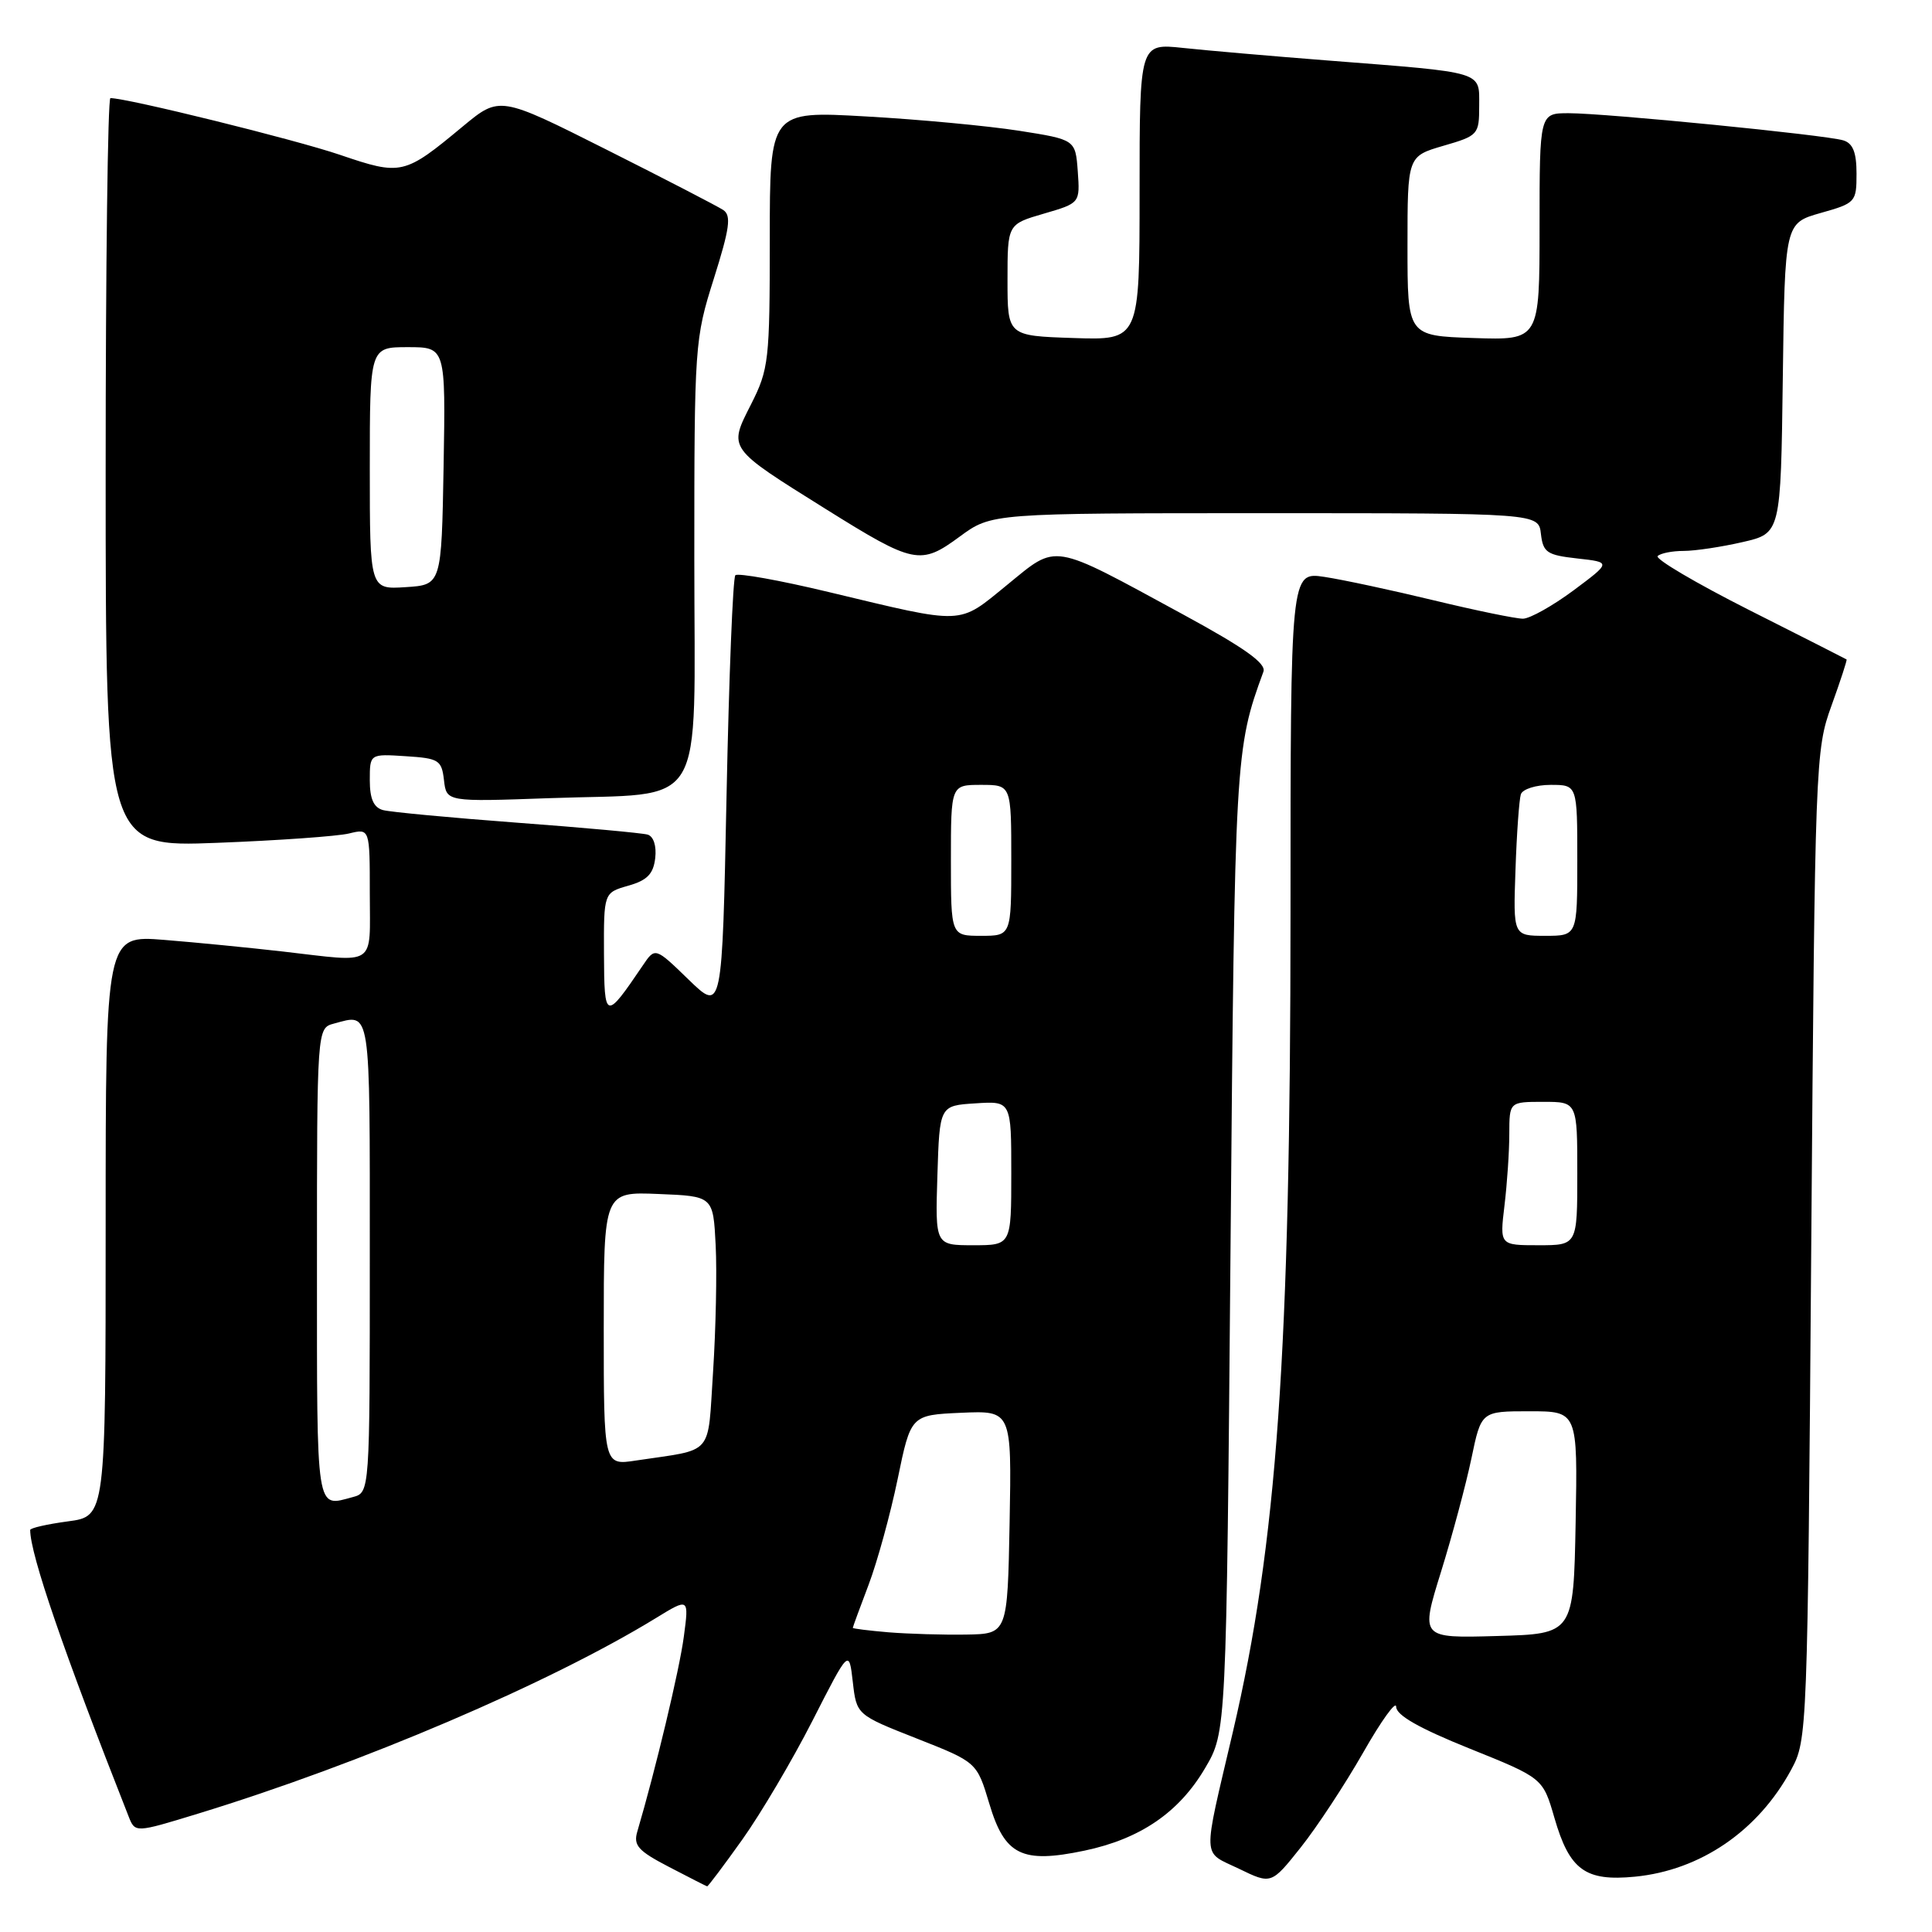 <?xml version="1.0" encoding="UTF-8" standalone="no"?>
<!DOCTYPE svg PUBLIC "-//W3C//DTD SVG 1.1//EN" "http://www.w3.org/Graphics/SVG/1.1/DTD/svg11.dtd" >
<svg xmlns="http://www.w3.org/2000/svg" xmlns:xlink="http://www.w3.org/1999/xlink" version="1.1" viewBox="0 0 256 256">
 <g >
 <path fill="currentColor"
d=" M 98.36 243.75 C 100.81 240.31 105.00 233.22 107.66 228.00 C 112.50 218.50 112.50 218.50 113.00 222.86 C 113.50 227.22 113.50 227.22 121.47 230.36 C 129.44 233.50 129.44 233.50 131.09 239.00 C 133.13 245.84 135.40 246.96 143.70 245.22 C 151.11 243.66 156.24 240.15 159.69 234.27 C 162.50 229.50 162.50 229.50 163.05 165.50 C 163.61 100.10 163.66 99.24 167.41 89.00 C 167.81 87.91 164.92 85.85 156.73 81.40 C 139.06 71.80 140.21 71.99 133.44 77.51 C 126.87 82.86 128.04 82.81 109.77 78.44 C 103.32 76.89 97.77 75.90 97.44 76.22 C 97.11 76.55 96.59 89.71 96.27 105.46 C 95.69 134.11 95.69 134.11 91.25 129.81 C 86.81 125.50 86.81 125.50 85.16 127.95 C 80.20 135.26 80.07 135.22 80.03 126.39 C 80.00 118.29 80.00 118.29 83.25 117.36 C 85.76 116.65 86.57 115.81 86.82 113.71 C 87.01 112.10 86.60 110.83 85.82 110.59 C 85.09 110.38 77.30 109.66 68.50 109.01 C 59.70 108.35 51.71 107.60 50.75 107.34 C 49.51 107.00 49.00 105.85 49.00 103.38 C 49.00 99.89 49.00 99.89 53.75 100.20 C 58.15 100.48 58.52 100.71 58.83 103.38 C 59.16 106.25 59.16 106.25 72.83 105.76 C 93.95 105.00 92.00 108.22 92.00 74.08 C 92.00 45.69 92.05 44.94 94.59 36.91 C 96.69 30.25 96.92 28.56 95.84 27.83 C 95.10 27.34 88.13 23.73 80.35 19.82 C 66.21 12.71 66.21 12.71 61.35 16.73 C 53.55 23.21 53.20 23.29 45.03 20.51 C 39.09 18.49 16.87 13.00 14.63 13.00 C 14.28 13.00 14.00 35.33 14.00 62.62 C 14.00 112.25 14.00 112.25 28.75 111.68 C 36.86 111.37 44.74 110.81 46.25 110.44 C 49.00 109.77 49.00 109.77 49.00 118.38 C 49.00 128.25 50.08 127.53 37.47 126.08 C 33.09 125.58 26.01 124.88 21.75 124.54 C 14.00 123.92 14.00 123.92 14.00 162.42 C 14.00 200.93 14.00 200.93 9.00 201.59 C 6.25 201.96 4.00 202.47 4.00 202.73 C 4.00 205.95 8.44 218.88 17.04 240.68 C 17.90 242.87 17.90 242.87 26.20 240.33 C 47.87 233.70 72.77 223.06 86.90 214.41 C 91.30 211.71 91.30 211.71 90.61 216.87 C 90.04 221.22 86.84 234.59 84.45 242.68 C 83.90 244.53 84.55 245.25 88.65 247.38 C 91.32 248.77 93.59 249.93 93.70 249.95 C 93.81 249.98 95.91 247.19 98.36 243.75 Z  M 180.63 232.22 C 183.03 228.00 185.00 225.27 185.00 226.16 C 185.00 227.27 188.06 229.01 194.72 231.69 C 204.44 235.60 204.44 235.60 205.97 240.88 C 207.97 247.79 210.05 249.31 216.64 248.67 C 225.33 247.82 232.96 242.60 237.34 234.50 C 239.48 230.54 239.51 229.77 240.00 165.00 C 240.49 100.88 240.55 99.37 242.68 93.51 C 243.87 90.21 244.77 87.46 244.68 87.38 C 244.58 87.31 238.76 84.35 231.73 80.81 C 224.71 77.26 219.28 74.06 219.65 73.68 C 220.03 73.31 221.57 73.00 223.09 73.00 C 224.61 73.00 228.12 72.47 230.90 71.83 C 235.96 70.67 235.96 70.67 236.23 50.12 C 236.50 29.57 236.50 29.57 241.25 28.22 C 245.87 26.92 246.00 26.78 246.00 23.01 C 246.00 20.19 245.52 18.99 244.25 18.60 C 241.93 17.88 212.78 15.00 207.86 15.00 C 204.00 15.00 204.00 15.00 204.00 30.04 C 204.00 45.08 204.00 45.08 195.25 44.79 C 186.50 44.50 186.50 44.50 186.50 32.60 C 186.50 20.71 186.50 20.71 191.25 19.32 C 195.87 17.98 196.00 17.84 196.00 14.02 C 196.00 9.39 196.87 9.65 176.00 8.02 C 168.57 7.44 159.91 6.69 156.75 6.35 C 151.00 5.74 151.00 5.74 151.00 25.41 C 151.00 45.08 151.00 45.08 142.25 44.79 C 133.50 44.50 133.50 44.50 133.50 37.10 C 133.50 29.71 133.50 29.71 138.31 28.31 C 143.11 26.91 143.11 26.91 142.81 22.70 C 142.50 18.50 142.50 18.50 135.00 17.32 C 130.88 16.68 121.76 15.82 114.75 15.43 C 102.00 14.70 102.00 14.70 102.00 31.68 C 102.00 47.78 101.87 48.92 99.52 53.57 C 96.51 59.51 96.33 59.27 109.45 67.47 C 121.12 74.76 121.97 74.93 127.17 71.10 C 131.39 68.00 131.39 68.00 167.63 68.00 C 203.87 68.00 203.87 68.00 204.18 70.75 C 204.47 73.21 204.98 73.55 209.00 74.00 C 213.50 74.50 213.50 74.50 208.50 78.23 C 205.75 80.27 202.74 81.96 201.81 81.98 C 200.89 81.99 195.59 80.90 190.04 79.56 C 184.50 78.22 177.94 76.81 175.48 76.44 C 171.00 75.77 171.00 75.77 171.00 121.14 C 170.99 179.27 169.21 204.48 163.36 229.50 C 159.30 246.83 159.24 245.24 164.15 247.61 C 168.45 249.70 168.45 249.70 172.35 244.80 C 174.50 242.10 178.22 236.44 180.63 232.22 Z  M 117.75 216.29 C 115.14 216.07 113.00 215.80 113.00 215.70 C 113.00 215.59 113.94 213.03 115.09 210.00 C 116.24 206.97 117.97 200.68 118.94 196.00 C 120.69 187.50 120.69 187.50 127.37 187.20 C 134.05 186.91 134.05 186.91 133.78 201.70 C 133.50 216.50 133.50 216.50 128.00 216.59 C 124.97 216.64 120.36 216.50 117.75 216.29 Z  M 42.00 167.62 C 42.00 136.23 42.00 136.23 44.25 135.63 C 49.19 134.31 49.00 133.07 49.00 166.38 C 49.00 197.77 49.00 197.77 46.75 198.37 C 41.81 199.69 42.00 200.93 42.00 167.62 Z  M 80.00 176.04 C 80.00 157.91 80.00 157.91 87.25 158.21 C 94.50 158.50 94.50 158.50 94.83 165.00 C 95.01 168.57 94.85 176.09 94.49 181.69 C 93.73 193.13 94.76 191.95 84.25 193.53 C 80.00 194.18 80.00 194.18 80.00 176.04 Z  M 124.21 155.75 C 124.50 146.50 124.50 146.50 129.25 146.20 C 134.00 145.89 134.00 145.89 134.00 155.45 C 134.00 165.00 134.00 165.00 128.96 165.00 C 123.92 165.00 123.92 165.00 124.21 155.75 Z  M 126.00 114.00 C 126.00 104.00 126.00 104.00 130.00 104.00 C 134.00 104.00 134.00 104.00 134.00 114.00 C 134.00 124.00 134.00 124.00 130.00 124.00 C 126.00 124.00 126.00 124.00 126.00 114.00 Z  M 49.00 62.05 C 49.00 46.00 49.00 46.00 54.03 46.00 C 59.05 46.00 59.05 46.00 58.78 61.75 C 58.50 77.50 58.50 77.50 53.75 77.80 C 49.00 78.11 49.00 78.11 49.00 62.05 Z  M 190.94 208.28 C 192.44 203.45 194.25 196.69 194.97 193.25 C 196.27 187.00 196.27 187.00 202.66 187.00 C 209.05 187.00 209.05 187.00 208.78 201.75 C 208.50 216.50 208.50 216.50 198.35 216.78 C 188.21 217.07 188.21 217.07 190.94 208.28 Z  M 199.35 159.75 C 199.70 156.86 199.99 152.59 199.99 150.25 C 200.00 146.00 200.00 146.00 204.50 146.00 C 209.00 146.00 209.00 146.00 209.00 155.50 C 209.00 165.00 209.00 165.00 203.86 165.00 C 198.72 165.00 198.72 165.00 199.35 159.75 Z  M 200.81 115.25 C 200.97 110.44 201.30 105.94 201.52 105.25 C 201.75 104.56 203.53 104.00 205.47 104.00 C 209.00 104.00 209.00 104.00 209.00 114.00 C 209.00 124.00 209.00 124.00 204.75 124.00 C 200.50 124.00 200.50 124.00 200.81 115.25 Z "/>
</g>
</svg>